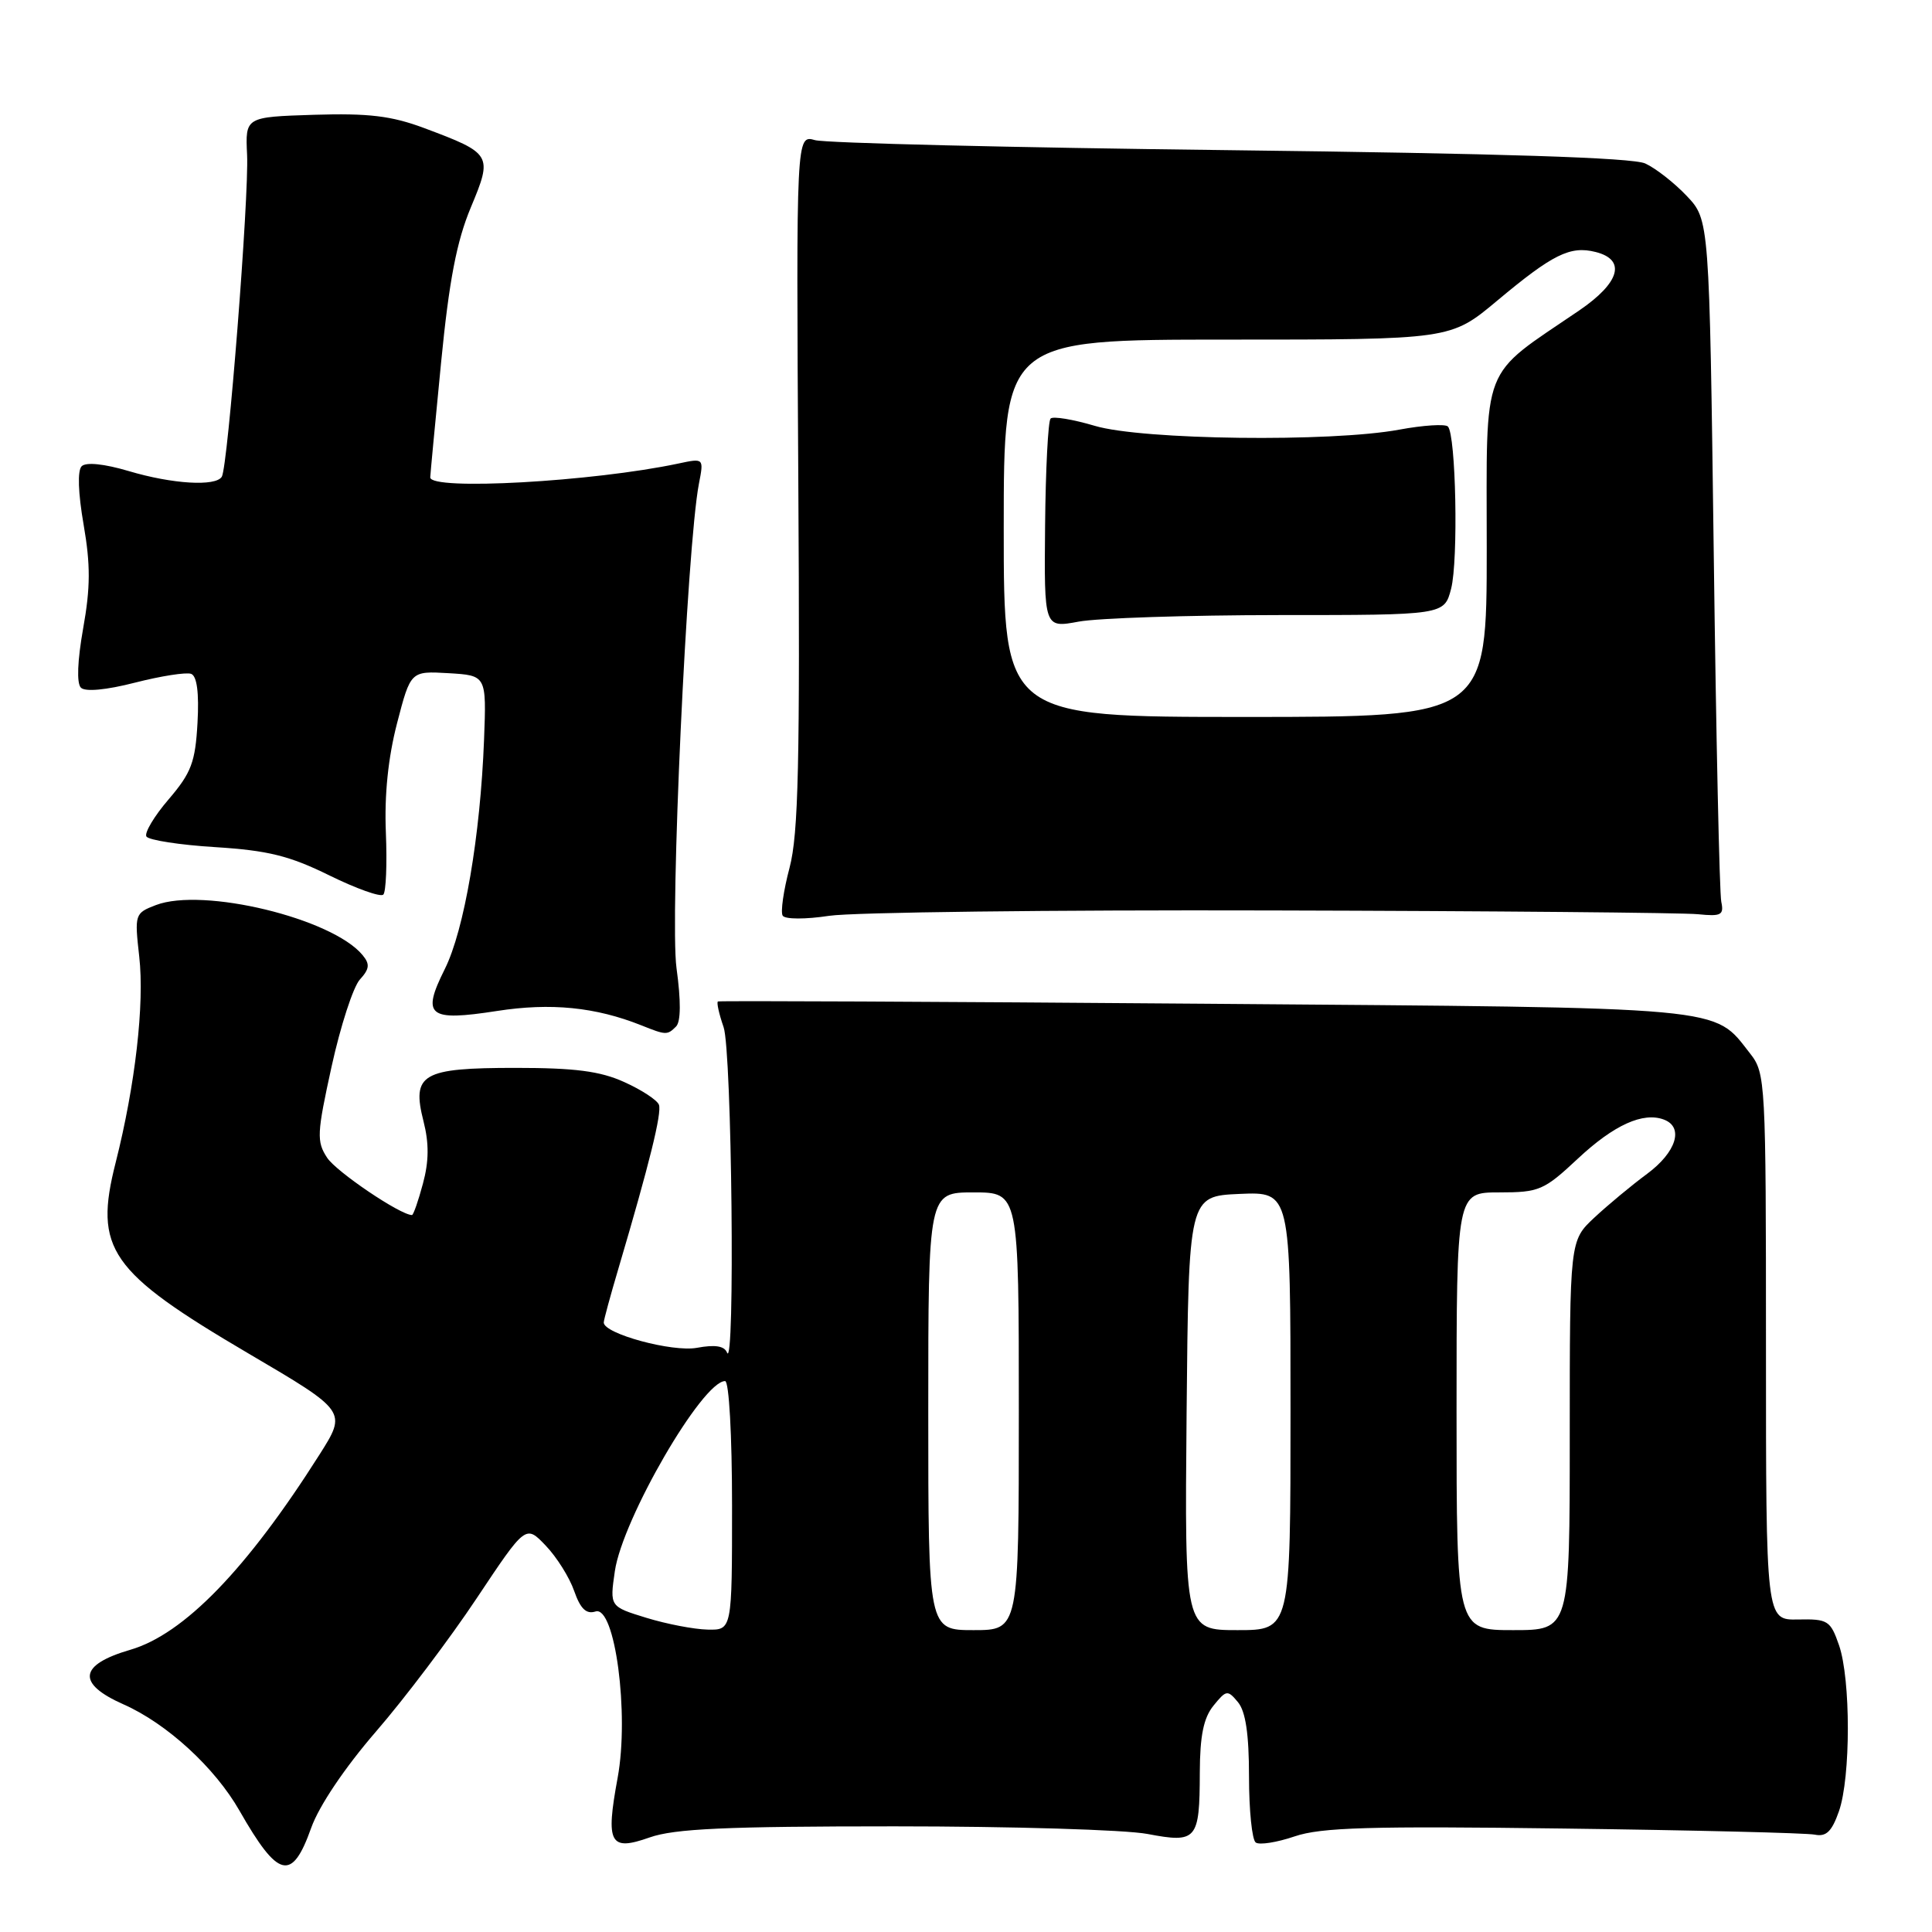 <?xml version="1.0" encoding="UTF-8" standalone="no"?>
<!DOCTYPE svg PUBLIC "-//W3C//DTD SVG 1.1//EN" "http://www.w3.org/Graphics/SVG/1.1/DTD/svg11.dtd" >
<svg xmlns="http://www.w3.org/2000/svg" xmlns:xlink="http://www.w3.org/1999/xlink" version="1.1" viewBox="0 0 256 256">
 <g >
 <path fill="currentColor"
d=" M 41.24 242.19 C 42.27 239.30 45.67 234.24 49.82 229.44 C 53.60 225.08 59.61 217.12 63.17 211.77 C 69.66 202.03 69.66 202.03 72.30 204.79 C 73.76 206.31 75.46 209.02 76.08 210.81 C 76.91 213.18 77.68 213.92 78.91 213.53 C 81.49 212.71 83.40 227.10 81.84 235.57 C 80.23 244.29 80.79 245.34 86.08 243.47 C 89.37 242.31 96.20 242.00 118.49 242.00 C 134.02 242.00 149.12 242.45 152.05 243.01 C 158.59 244.25 158.96 243.82 158.98 234.86 C 159.00 229.98 159.48 227.63 160.79 226.01 C 162.49 223.92 162.66 223.89 164.04 225.55 C 165.05 226.77 165.50 229.78 165.50 235.40 C 165.50 239.86 165.90 243.79 166.39 244.14 C 166.87 244.50 169.20 244.13 171.55 243.33 C 175.05 242.14 181.52 241.95 207.16 242.29 C 224.40 242.51 239.39 242.88 240.47 243.10 C 241.99 243.41 242.73 242.68 243.67 240.00 C 245.24 235.50 245.24 222.52 243.68 218.00 C 242.54 214.72 242.20 214.51 238.23 214.59 C 234.00 214.67 234.00 214.67 234.00 178.47 C 234.00 143.27 233.94 142.20 231.91 139.61 C 226.94 133.29 229.76 133.55 159.50 133.00 C 124.30 132.72 95.34 132.59 95.13 132.70 C 94.93 132.81 95.27 134.34 95.88 136.10 C 96.98 139.24 97.42 181.93 96.33 179.22 C 95.98 178.34 94.74 178.15 92.36 178.59 C 89.11 179.20 80.00 176.73 80.00 175.24 C 80.00 174.91 80.88 171.68 81.95 168.07 C 86.06 154.17 87.72 147.46 87.31 146.38 C 87.07 145.76 85.01 144.41 82.72 143.38 C 79.53 141.93 76.19 141.50 68.32 141.50 C 55.90 141.50 54.52 142.30 56.12 148.59 C 56.86 151.50 56.84 153.89 56.04 156.84 C 55.43 159.13 54.77 161.00 54.59 161.00 C 53.05 161.00 44.57 155.27 43.35 153.41 C 41.93 151.25 41.99 150.20 43.94 141.31 C 45.12 135.95 46.80 130.77 47.68 129.80 C 48.97 128.38 49.04 127.75 48.03 126.54 C 44.00 121.68 26.88 117.54 20.65 119.93 C 17.86 121.00 17.82 121.14 18.45 126.76 C 19.16 133.02 17.92 143.79 15.33 154.03 C 12.41 165.52 14.48 168.50 32.95 179.36 C 45.97 187.01 45.97 187.01 42.33 192.75 C 32.71 207.93 24.37 216.54 17.25 218.61 C 10.43 220.60 10.13 223.08 16.37 225.84 C 22.11 228.38 28.47 234.21 31.73 239.92 C 36.88 248.94 38.69 249.37 41.24 242.19 Z  M 89.58 136.02 C 90.22 135.38 90.24 132.64 89.64 128.27 C 88.74 121.68 91.02 72.32 92.61 64.10 C 93.27 60.70 93.27 60.70 89.89 61.42 C 78.54 63.83 56.98 65.03 57.01 63.25 C 57.02 62.84 57.67 55.98 58.45 48.00 C 59.51 37.18 60.51 31.98 62.38 27.50 C 65.30 20.51 65.20 20.34 56.18 16.96 C 51.86 15.35 48.85 14.99 41.62 15.21 C 32.50 15.50 32.50 15.50 32.74 20.50 C 33.01 26.06 30.20 61.87 29.39 63.17 C 28.58 64.49 22.83 64.14 17.06 62.42 C 13.79 61.45 11.39 61.21 10.82 61.78 C 10.25 62.35 10.35 65.32 11.08 69.52 C 12.00 74.84 11.99 77.84 11.02 83.26 C 10.26 87.54 10.14 90.54 10.72 91.12 C 11.29 91.69 14.04 91.44 17.90 90.45 C 21.34 89.57 24.68 89.05 25.33 89.29 C 26.10 89.59 26.39 91.81 26.17 95.79 C 25.88 101.00 25.35 102.40 22.35 105.91 C 20.43 108.14 19.11 110.37 19.40 110.84 C 19.70 111.32 23.81 111.96 28.53 112.25 C 35.50 112.69 38.35 113.39 43.63 115.99 C 47.21 117.75 50.43 118.90 50.79 118.54 C 51.15 118.18 51.30 114.49 51.13 110.33 C 50.92 105.35 51.43 100.40 52.61 95.84 C 54.41 88.91 54.41 88.91 59.43 89.20 C 64.46 89.50 64.46 89.50 64.14 98.00 C 63.65 110.76 61.52 123.25 58.93 128.42 C 55.83 134.63 56.75 135.37 65.85 133.96 C 72.99 132.85 78.91 133.44 85.00 135.87 C 88.25 137.17 88.42 137.18 89.58 136.02 Z  M 168.50 120.64 C 197.65 120.71 223.07 120.94 225.00 121.14 C 228.06 121.45 228.45 121.25 228.08 119.50 C 227.84 118.40 227.39 97.62 227.08 73.31 C 226.50 29.13 226.50 29.13 223.50 25.96 C 221.85 24.22 219.38 22.29 218.00 21.66 C 216.29 20.89 198.84 20.33 163.00 19.90 C 134.12 19.56 109.38 18.96 108.00 18.57 C 105.50 17.86 105.50 17.86 105.78 63.68 C 106.01 101.14 105.80 110.50 104.62 114.98 C 103.82 118.00 103.41 120.86 103.71 121.33 C 104.01 121.82 106.72 121.83 109.87 121.35 C 112.97 120.88 139.35 120.56 168.50 120.64 Z  M 85.65 214.37 C 80.79 212.88 80.79 212.88 81.47 208.19 C 82.48 201.26 93.07 183.00 96.08 183.00 C 96.60 183.00 97.00 190.18 97.00 199.50 C 97.00 216.00 97.00 216.00 93.75 215.93 C 91.96 215.89 88.32 215.19 85.65 214.37 Z  M 123.00 187.00 C 123.00 158.00 123.00 158.00 129.00 158.00 C 135.00 158.00 135.00 158.00 135.00 187.00 C 135.00 216.00 135.00 216.00 129.00 216.00 C 123.00 216.00 123.00 216.00 123.00 187.00 Z  M 157.23 187.25 C 157.50 158.50 157.50 158.50 164.25 158.20 C 171.00 157.91 171.00 157.91 171.00 186.95 C 171.00 216.00 171.00 216.00 163.98 216.00 C 156.97 216.00 156.97 216.00 157.23 187.25 Z  M 193.00 187.00 C 193.00 158.00 193.00 158.00 198.65 158.00 C 203.95 158.00 204.58 157.73 209.06 153.54 C 213.86 149.05 217.73 147.30 220.50 148.36 C 223.15 149.38 222.11 152.68 218.25 155.54 C 216.19 157.06 213.04 159.68 211.25 161.35 C 208.00 164.39 208.00 164.39 208.00 190.20 C 208.00 216.00 208.00 216.00 200.50 216.00 C 193.00 216.00 193.00 216.00 193.00 187.00 Z  M 133.00 70.00 C 133.00 45.00 133.00 45.00 162.60 45.00 C 192.21 45.00 192.21 45.00 198.35 39.87 C 205.75 33.68 208.05 32.54 211.43 33.39 C 215.51 34.42 214.66 37.45 209.25 41.14 C 196.04 50.14 197.00 47.68 197.00 72.67 C 197.00 95.00 197.00 95.00 165.00 95.00 C 133.00 95.00 133.00 95.00 133.00 70.00 Z  M 169.44 81.50 C 191.37 81.50 191.37 81.50 192.28 78.01 C 193.25 74.25 192.92 57.58 191.85 56.51 C 191.49 56.16 188.59 56.34 185.41 56.93 C 176.35 58.61 151.36 58.30 145.08 56.43 C 142.18 55.57 139.53 55.13 139.21 55.46 C 138.88 55.79 138.55 62.17 138.48 69.64 C 138.35 83.22 138.35 83.22 142.92 82.37 C 145.44 81.90 157.37 81.51 169.44 81.50 Z "/>
</g>
</svg>